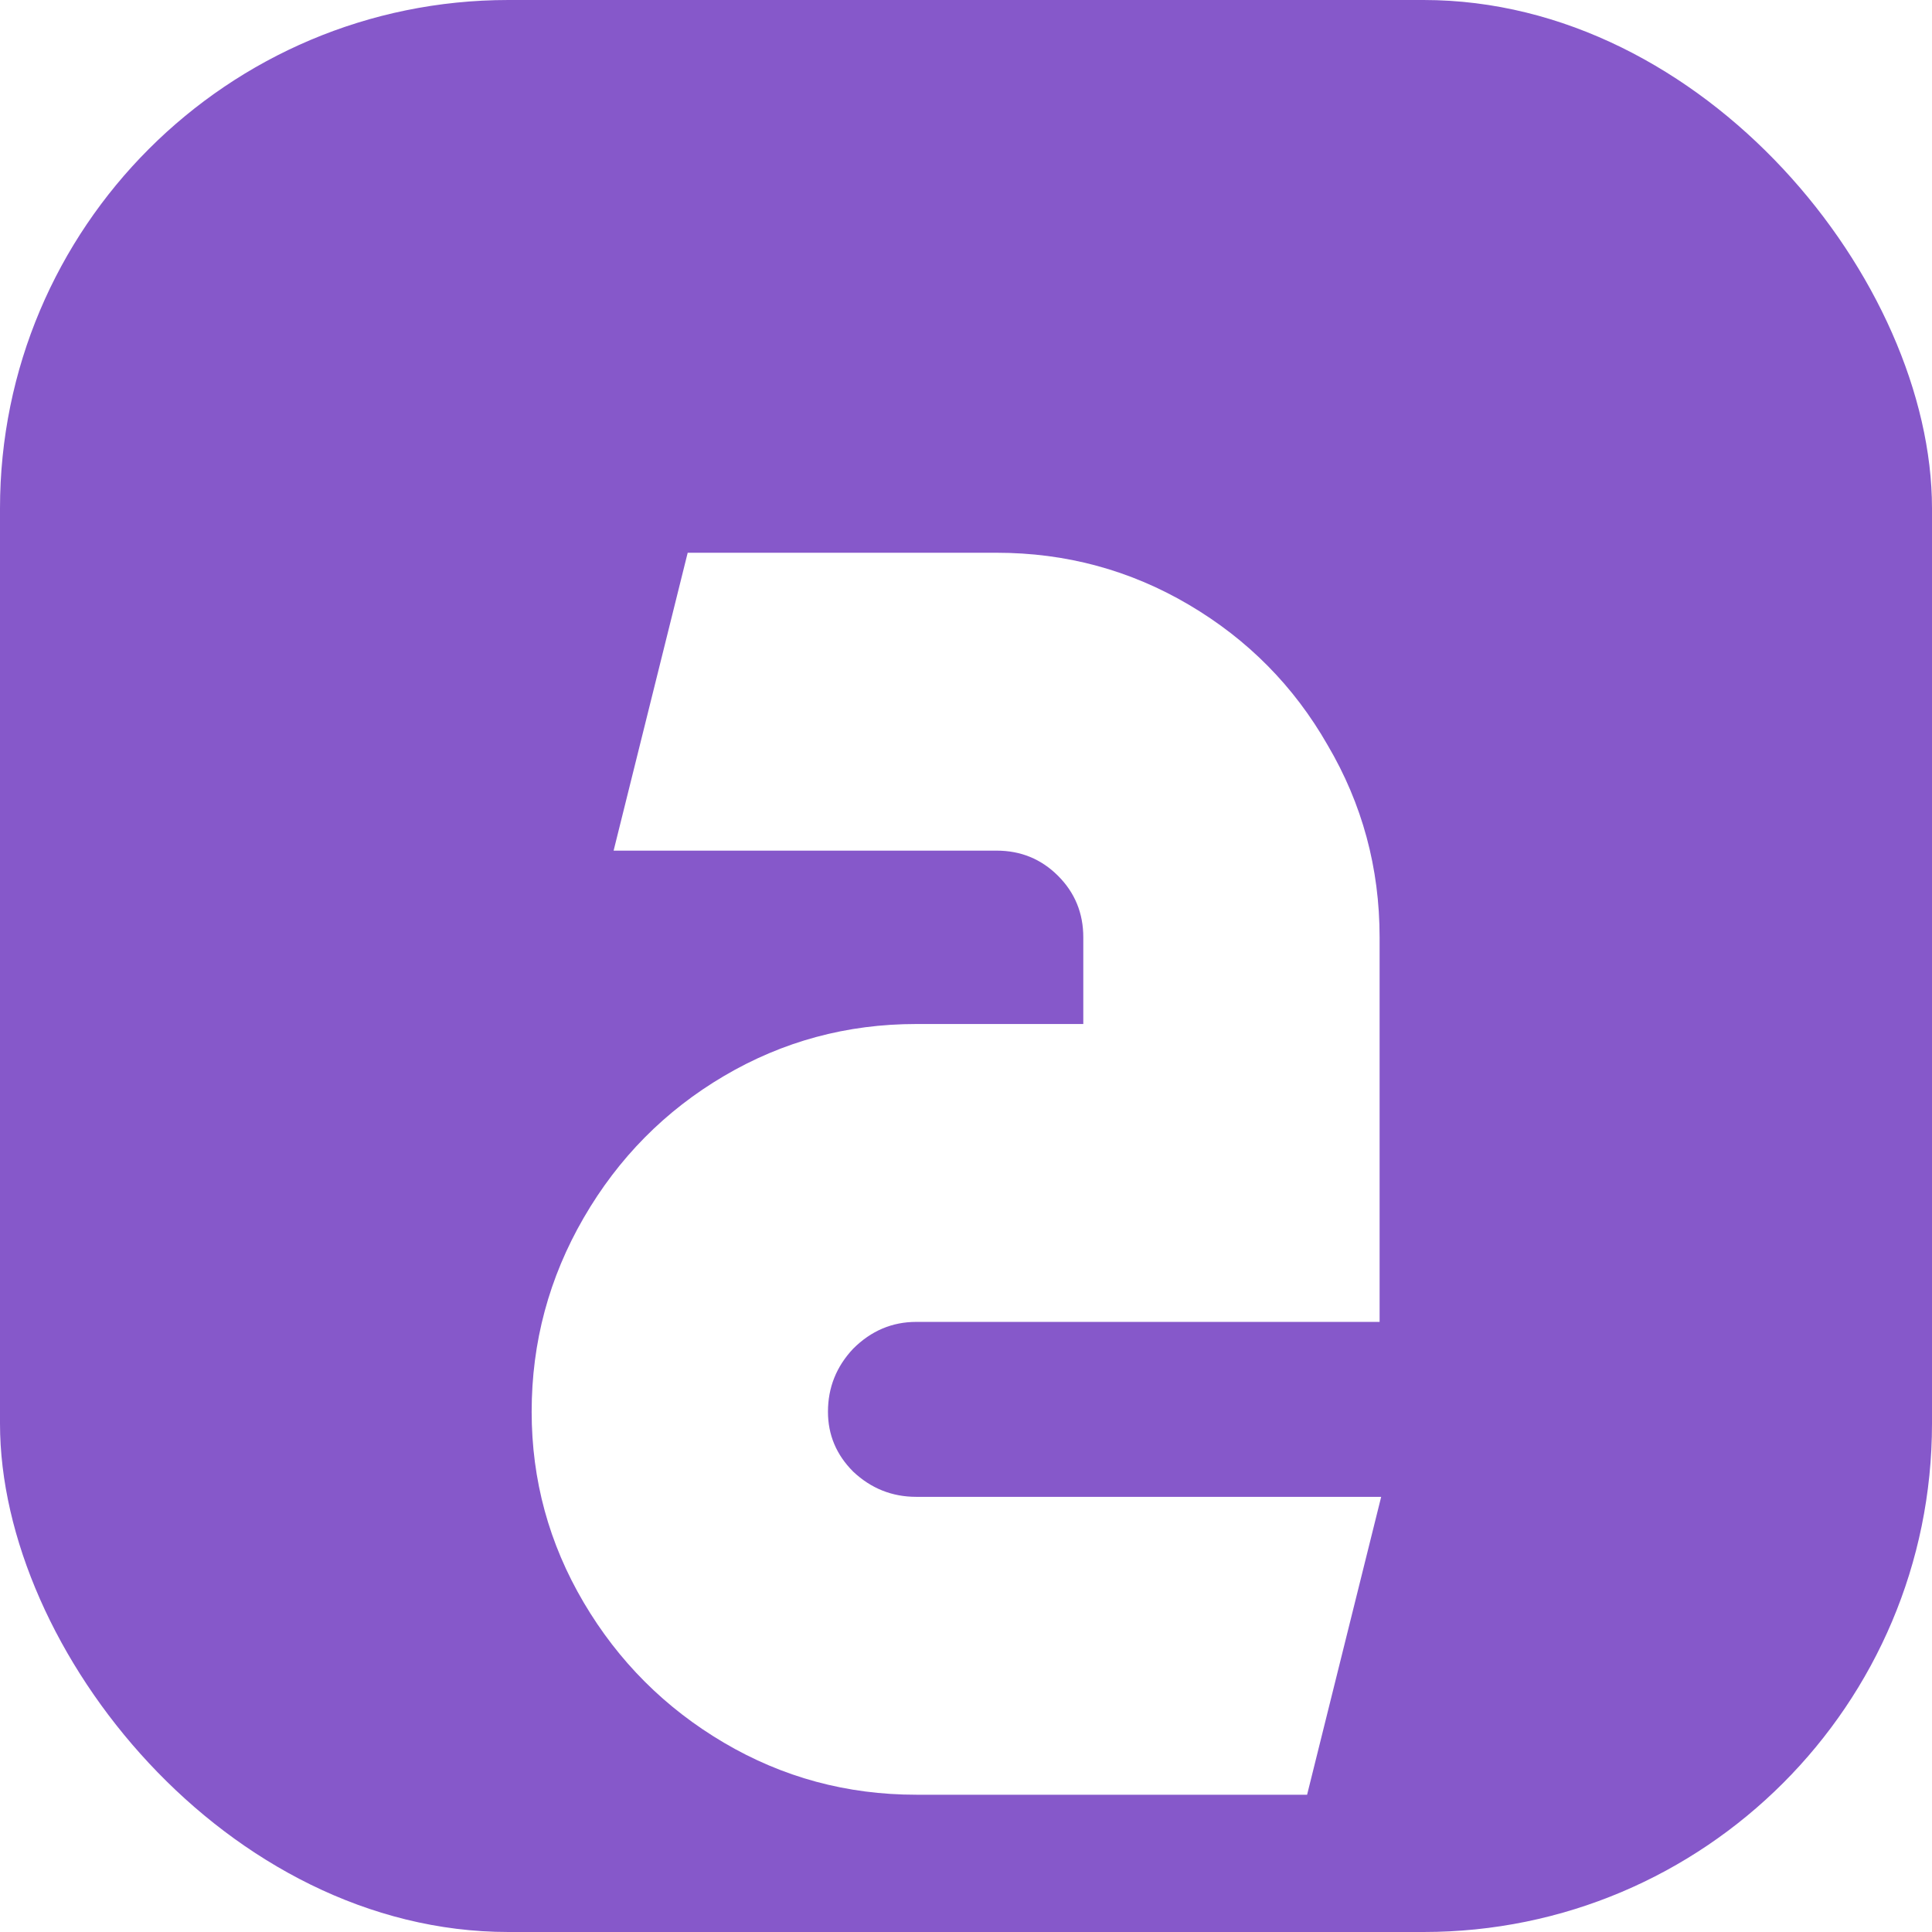 <svg width="38" height="38" viewBox="0 0 38 38" fill="none" xmlns="http://www.w3.org/2000/svg">
<rect width="38" height="38" rx="10" fill="#8658CA"/>
<mask id="mask0_328_557" style="mask-type:alpha" maskUnits="userSpaceOnUse" x="0" y="0" width="38" height="38">
<rect width="38" height="38" rx="10" fill="#8658CA"/>
</mask>
<g mask="url(#mask0_328_557)">
<g filter="url(#filter0_d_328_557)">
<path d="M18.021 31.3C16.657 31.3 15.396 30.959 14.239 30.277C13.082 29.595 12.162 28.675 11.48 27.518C10.798 26.361 10.457 25.11 10.457 23.767C10.457 22.403 10.798 21.132 11.48 19.954C12.162 18.776 13.082 17.846 14.239 17.164C15.396 16.482 16.657 16.141 18.021 16.141H21.307V14.436C21.307 13.961 21.142 13.558 20.811 13.227C20.48 12.896 20.077 12.731 19.602 12.731H12.069L13.526 6.872H19.602C20.966 6.872 22.227 7.213 23.384 7.895C24.541 8.577 25.451 9.497 26.112 10.654C26.794 11.811 27.135 13.072 27.135 14.436V22H18.021C17.546 22 17.132 22.176 16.781 22.527C16.45 22.878 16.285 23.292 16.285 23.767C16.285 24.222 16.45 24.614 16.781 24.945C17.132 25.276 17.546 25.441 18.021 25.441H27.166L25.709 31.3H18.021Z" fill="white"/>
</g>
</g>
<defs>
<filter id="filter0_d_328_557" x="6.457" y="6.872" width="24.709" height="32.428" filterUnits="userSpaceOnUse" color-interpolation-filters="sRGB">
<feFlood flood-opacity="0" result="BackgroundImageFix"/>
<feColorMatrix in="SourceAlpha" type="matrix" values="0 0 0 0 0 0 0 0 0 0 0 0 0 0 0 0 0 0 127 0" result="hardAlpha"/>
<feOffset dy="4"/>
<feGaussianBlur stdDeviation="2"/>
<feComposite in2="hardAlpha" operator="out"/>
<feColorMatrix type="matrix" values="0 0 0 0 0.176 0 0 0 0 0.042 0 0 0 0 0.258 0 0 0 0.25 0"/>
<feBlend mode="normal" in2="BackgroundImageFix" result="effect1_dropShadow_328_557"/>
<feBlend mode="normal" in="SourceGraphic" in2="effect1_dropShadow_328_557" result="shape"/>
</filter>
</defs>
</svg>
